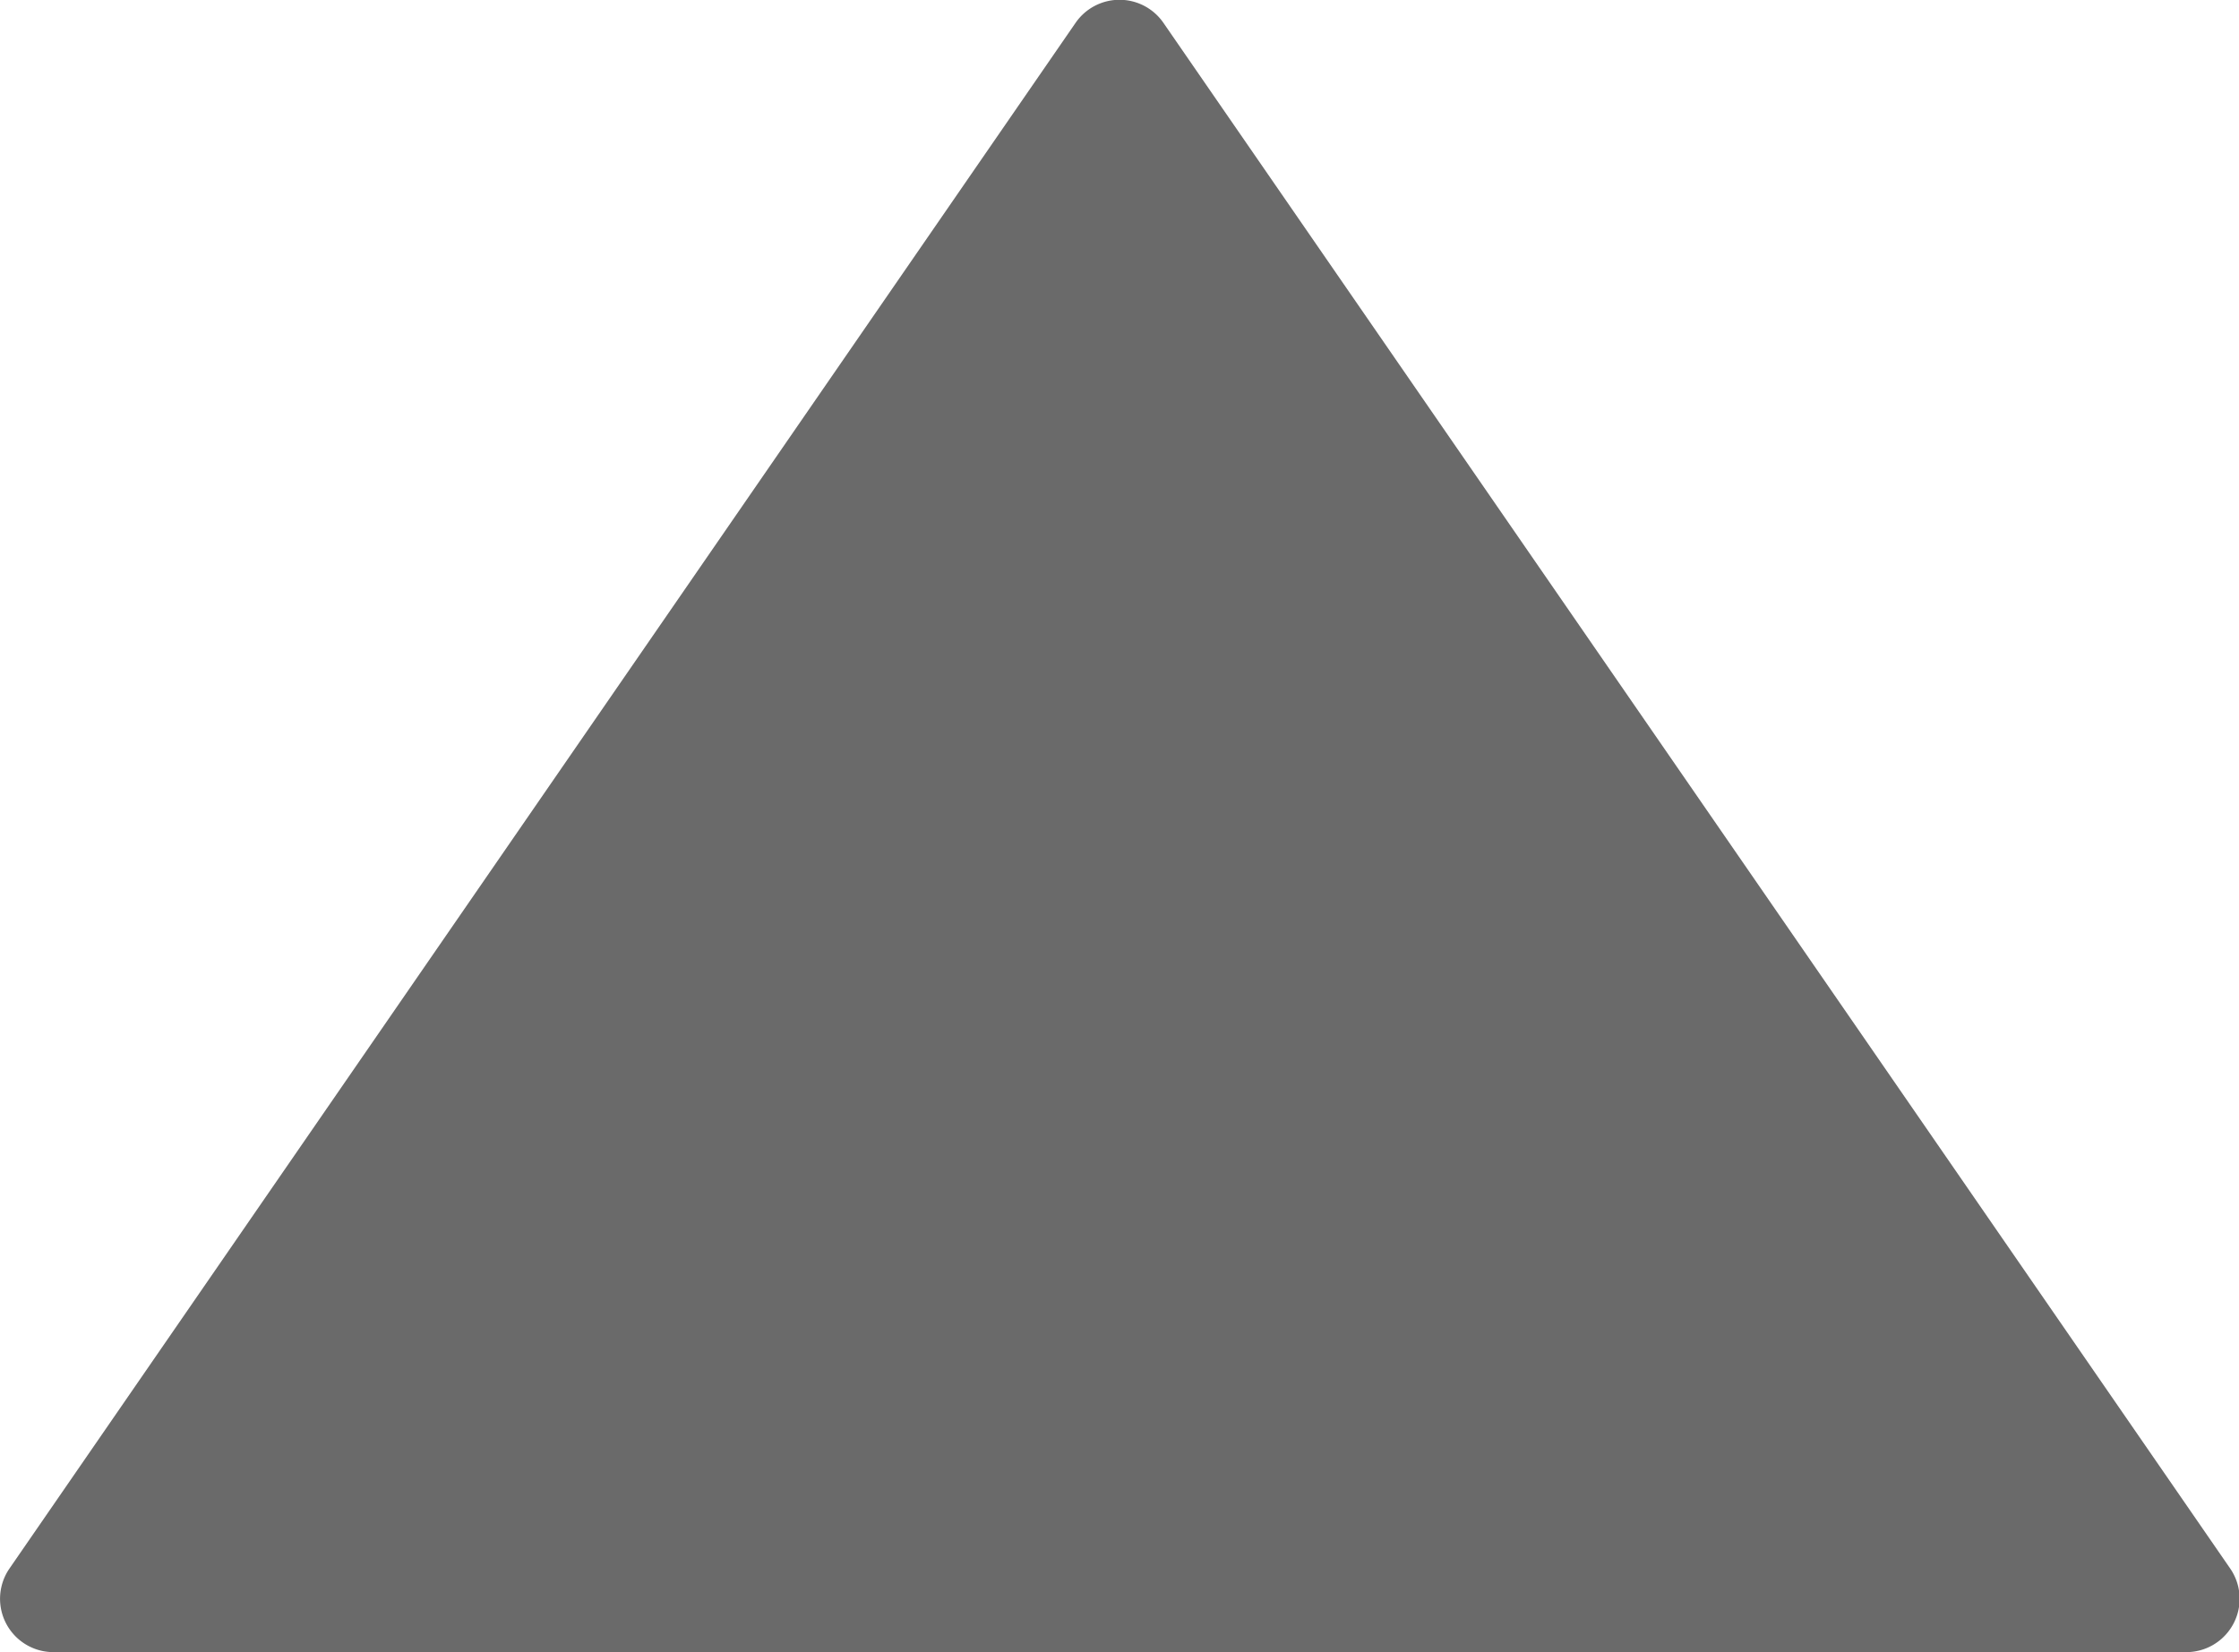 <svg xmlns="http://www.w3.org/2000/svg" width="10.029" height="7.402" viewBox="0 0 10.029 7.402">
    <defs>
        <style>
            .cls-1{fill:#6a6a6a}
        </style>
    </defs>
    <path id="play-button" d="M7.3 4.818L.374.042A.239.239 0 0 0 0 .239V9.79a.239.239 0 0 0 .374.2L7.3 5.211a.239.239 0 0 0 0-.393z" class="cls-1" transform="rotate(-90 3.701 3.701)"/>
</svg>
